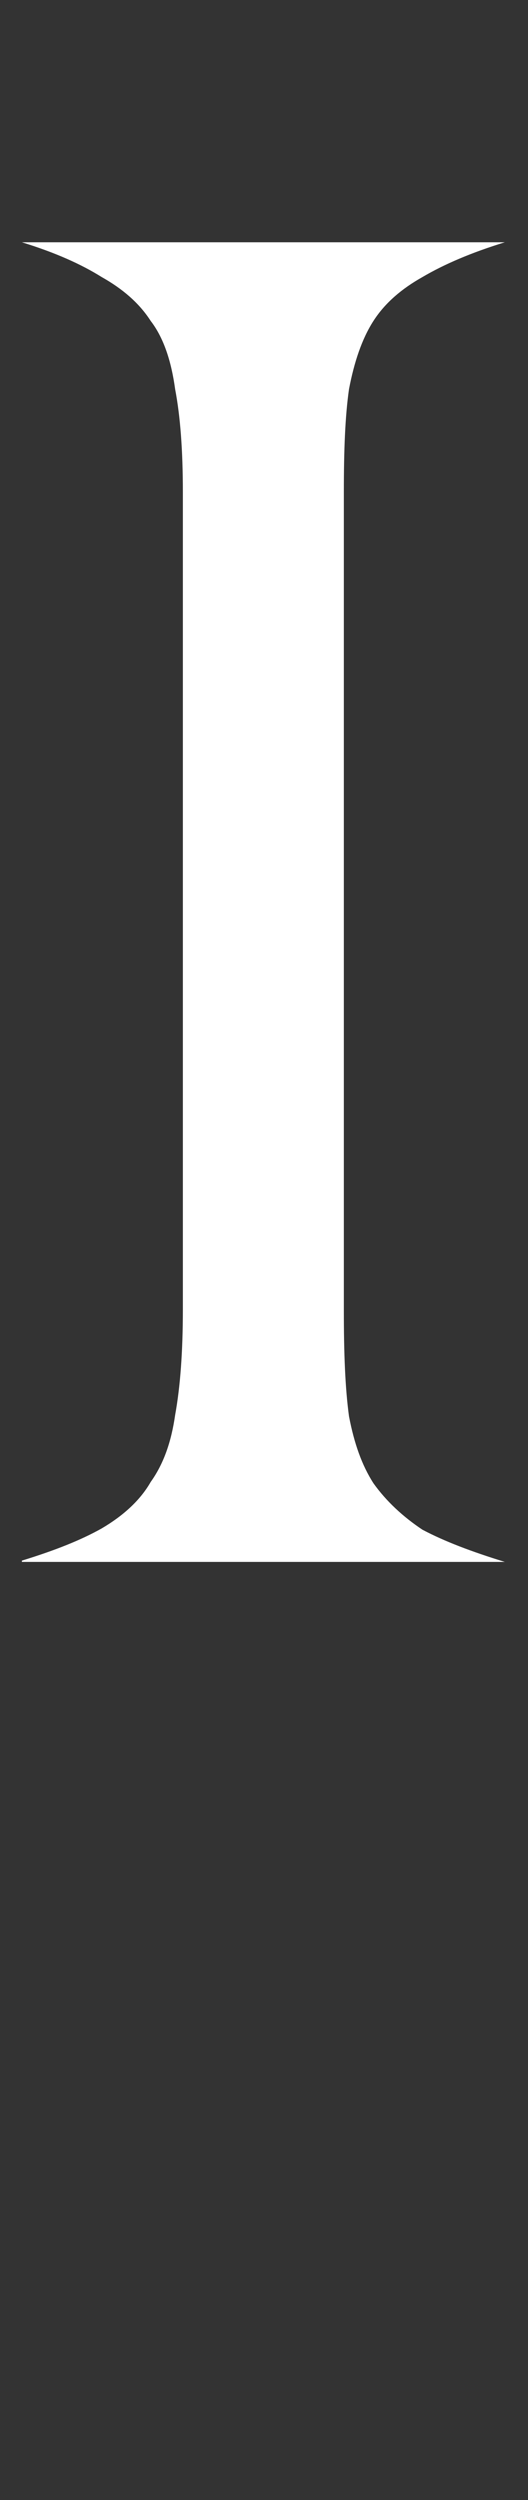<svg width="41" height="194" viewBox="0 0 41 194" fill="none" xmlns="http://www.w3.org/2000/svg">
<rect x="0" y="0" width="41" height="194" fill="#333333" stroke="none"/>
<g clip-path="url(#clip0_4068_12239)">
<mask id="mask0_4068_12239" style="mask-type:alpha" maskUnits="userSpaceOnUse" x="0" y="0" width="41" height="194">
<path d="M0 0H41V194H0V0Z" fill="#D9D9D9"/>
</mask>
<g mask="url(#mask0_4068_12239)">
<path d="M1.7 121.101C4.3 120.301 6.3 119.501 7.9 118.601C9.6 117.601 10.9 116.401 11.7 115.001C12.7 113.601 13.3 111.901 13.6 109.801C14 107.601 14.2 104.901 14.2 101.601V38.201C14.2 34.901 14 32.301 13.6 30.201C13.3 28.001 12.7 26.201 11.7 24.901C10.8 23.501 9.5 22.401 7.9 21.501C6.3 20.501 4.3 19.601 1.7 18.801H39.2C36.6 19.601 34.5 20.501 32.8 21.501C31.2 22.401 29.9 23.501 29 24.901C28.1 26.301 27.5 28.101 27.1 30.201C26.8 32.301 26.7 34.901 26.7 38.201V101.701C26.7 105.001 26.8 107.701 27.1 109.901C27.5 112.001 28.1 113.701 29 115.101C30 116.501 31.3 117.701 32.8 118.701C34.5 119.601 36.6 120.401 39.2 121.201H1.7V121.101Z" fill="white"/>
</g>
</g>
<defs>
<clipPath id="clip0_4068_12239">
<rect width="41" height="194" fill="white"/>
</clipPath>
</defs>
</svg>
